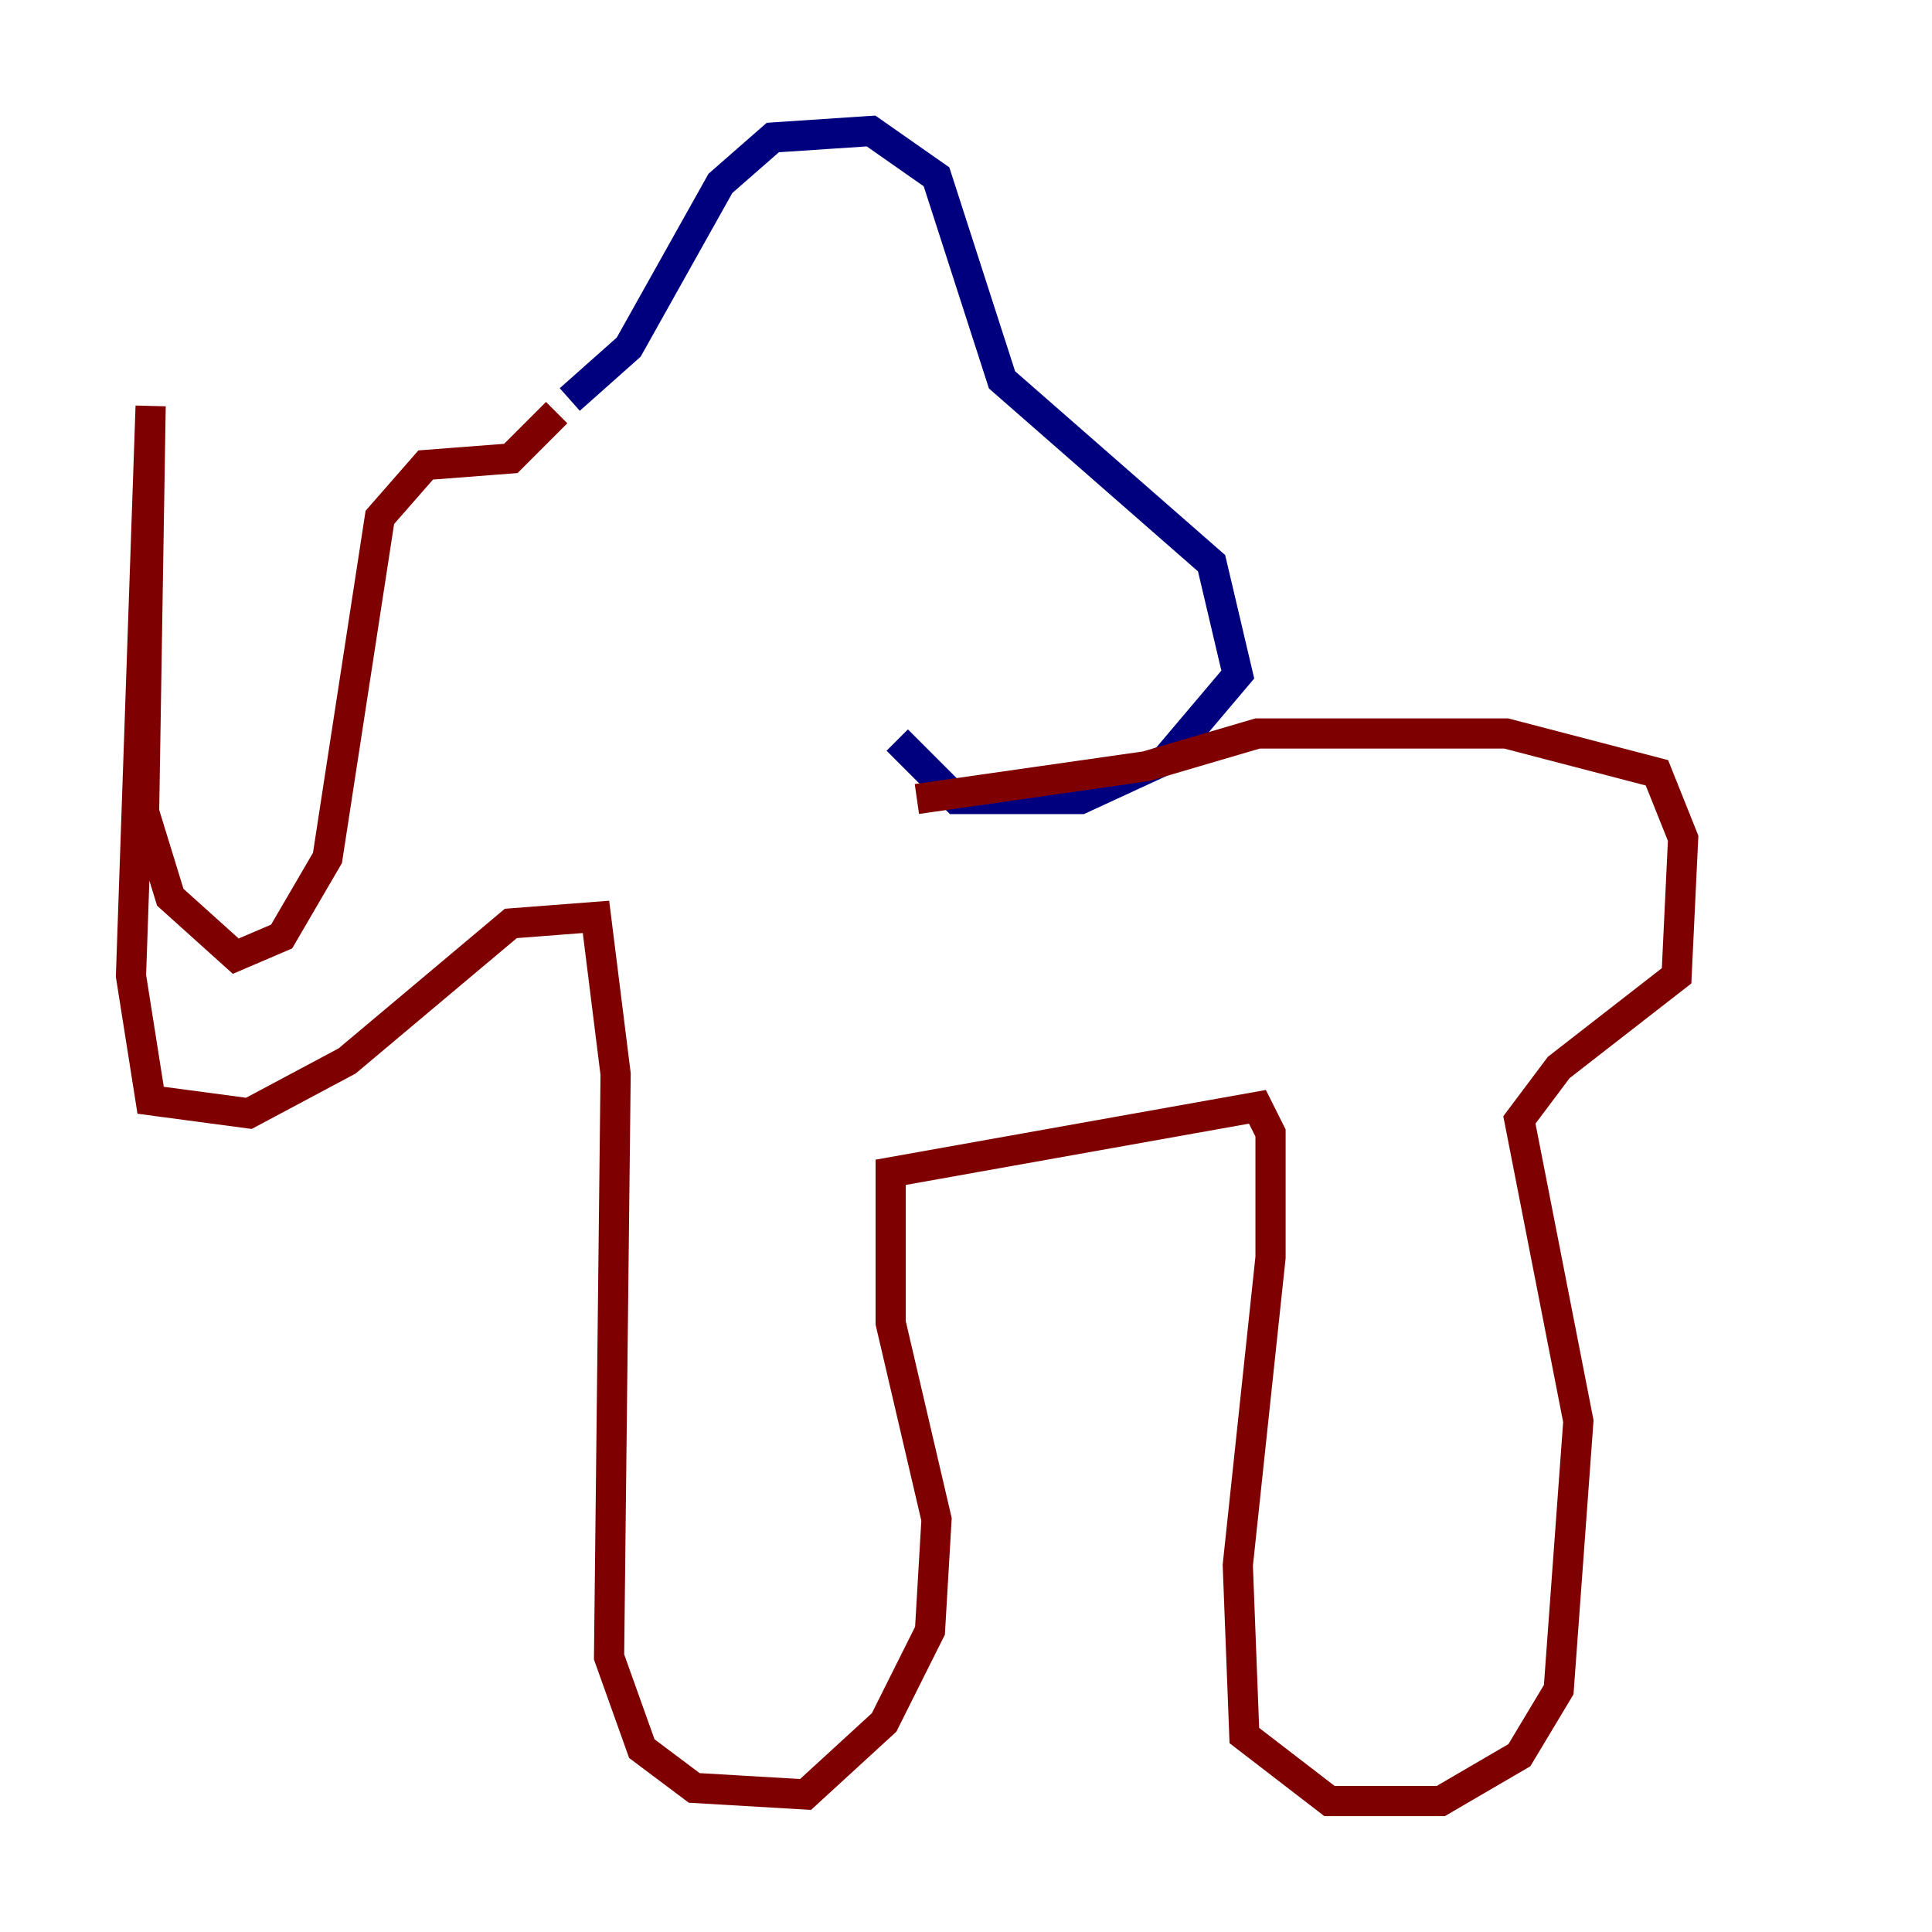 <?xml version="1.0" encoding="utf-8" ?>
<svg baseProfile="tiny" height="128" version="1.2" viewBox="0,0,128,128" width="128" xmlns="http://www.w3.org/2000/svg" xmlns:ev="http://www.w3.org/2001/xml-events" xmlns:xlink="http://www.w3.org/1999/xlink"><defs /><polyline fill="none" points="37.749,26.468 41.654,22.997 47.729,12.149 51.2,9.112 57.709,8.678 62.047,11.715 66.386,25.166 80.271,37.315 82.007,44.691 77.234,50.332 71.593,52.936 63.349,52.936 59.444,49.031" stroke="#00007f" stroke-width="2" /><polyline fill="none" points="36.881,27.336 33.844,30.373 28.203,30.807 25.166,34.278 21.695,56.841 18.658,62.047 15.62,63.349 11.281,59.444 9.546,53.803 9.98,26.902 8.678,64.651 9.98,72.895 16.488,73.763 22.997,70.291 33.844,61.18 39.485,60.746 40.786,71.159 40.352,109.776 42.522,115.851 45.993,118.454 53.37,118.888 58.576,114.115 61.614,108.041 62.047,100.664 59.01,87.647 59.01,77.668 83.308,73.329 84.176,75.064 84.176,83.308 82.007,103.702 82.441,114.983 88.081,119.322 95.458,119.322 100.664,116.285 103.268,111.946 104.57,94.156 100.664,74.197 103.268,70.725 111.078,64.651 111.512,55.539 109.776,51.2 99.797,48.597 83.308,48.597 75.932,50.766 60.746,52.936" stroke="#7f0000" stroke-width="2" /></svg>